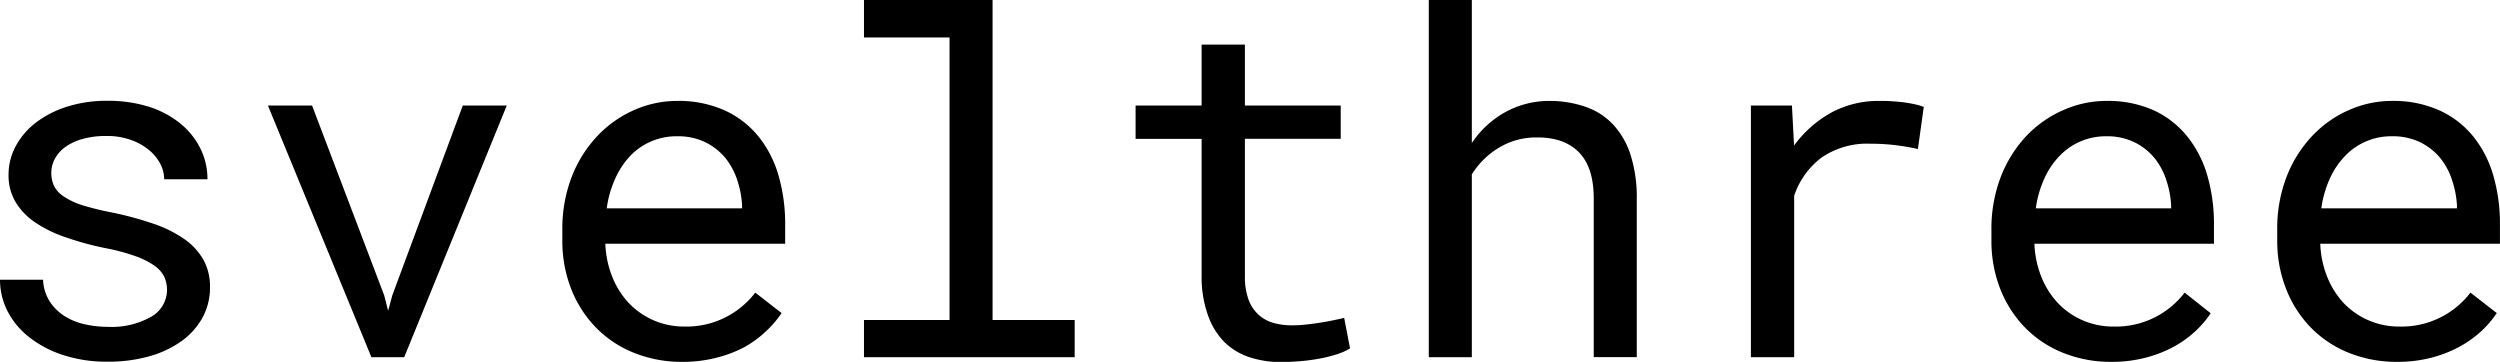 <svg xmlns="http://www.w3.org/2000/svg" width="426.34" height="61.71" viewBox="0 0 426.34 61.71">
  <g>
    <path d="M28.48,49.54A5.31,5.31,0,0,0,28,47.18a5.22,5.22,0,0,0-1.74-1.93A13.93,13.93,0,0,0,23,43.65a33.79,33.79,0,0,0-5-1.33,51.38,51.38,0,0,1-6.73-1.83A21.65,21.65,0,0,1,6,37.93a11.09,11.09,0,0,1-3.35-3.49,8.85,8.85,0,0,1-1.19-4.66A10.14,10.14,0,0,1,2.7,24.89a12.54,12.54,0,0,1,3.45-4,17.23,17.23,0,0,1,5.29-2.7,22,22,0,0,1,6.76-1,23.22,23.22,0,0,1,7.14,1,16.33,16.33,0,0,1,5.4,2.86,13,13,0,0,1,3.43,4.26,11.78,11.78,0,0,1,1.21,5.26H28a5.75,5.75,0,0,0-.71-2.72,7.79,7.79,0,0,0-2-2.36,10,10,0,0,0-3.07-1.66,12,12,0,0,0-4.07-.64,14.43,14.43,0,0,0-4.1.52,9.12,9.12,0,0,0-2.94,1.38,6,6,0,0,0-1.76,2,5.06,5.06,0,0,0-.6,2.38,5.14,5.14,0,0,0,.48,2.26,4.67,4.67,0,0,0,1.65,1.78A12.27,12.27,0,0,0,14.06,35a46.42,46.42,0,0,0,5,1.23,58.52,58.52,0,0,1,7.1,1.92,21.06,21.06,0,0,1,5.27,2.62,10.85,10.85,0,0,1,3.27,3.55A9.37,9.37,0,0,1,35.81,49a10.57,10.57,0,0,1-1.29,5.19,12.12,12.12,0,0,1-3.59,4,17.45,17.45,0,0,1-5.51,2.58,25.54,25.54,0,0,1-7,.91,23.85,23.85,0,0,1-7.77-1.17,18.51,18.51,0,0,1-5.77-3.09A13.42,13.42,0,0,1,1.25,53,11.87,11.87,0,0,1,0,47.71H7.34a7.54,7.54,0,0,0,1.21,3.81A8.52,8.52,0,0,0,11.16,54a11,11,0,0,0,3.47,1.34,18.1,18.1,0,0,0,3.77.4,13.7,13.7,0,0,0,7.34-1.7A5.27,5.27,0,0,0,28.48,49.54Z"/>
    <path d="M65.52,50.37,66.19,53l.72-2.66L78.92,18h7.5L68.93,60.92H63.34L45.69,18h7.53Z"/>
    <path d="M116.4,61.71a21.84,21.84,0,0,1-8.31-1.55,18.89,18.89,0,0,1-6.48-4.32,19.8,19.8,0,0,1-4.21-6.58A22.42,22.42,0,0,1,95.9,41V39.3A24.59,24.59,0,0,1,97.56,30,21.35,21.35,0,0,1,102,23.06a19.12,19.12,0,0,1,6.26-4.34,18,18,0,0,1,7.2-1.51,19.15,19.15,0,0,1,8.11,1.61,15.91,15.91,0,0,1,5.77,4.44,19,19,0,0,1,3.43,6.68,29.58,29.58,0,0,1,1.13,8.33v3.29H103.23a17,17,0,0,0,1.13,5.52,14.44,14.44,0,0,0,2.78,4.5,13,13,0,0,0,4.22,3,13.1,13.1,0,0,0,5.44,1.11,14.75,14.75,0,0,0,12-5.79l4.49,3.49a17.44,17.44,0,0,1-2.68,3.12A18.28,18.28,0,0,1,127,59.17,21.07,21.07,0,0,1,122.19,61,23,23,0,0,1,116.4,61.71Zm-1-38.47a10.85,10.85,0,0,0-7.77,3.19A13.69,13.69,0,0,0,105,30.28a18.16,18.16,0,0,0-1.53,5.25h23.08V35a16.05,16.05,0,0,0-.81-4.24,11.76,11.76,0,0,0-2-3.77,10.29,10.29,0,0,0-3.39-2.7A10.62,10.62,0,0,0,115.45,23.24Z"/>
    <path d="M147.34,0h21.93V54.57h14v6.35H147.34V54.57h14.59V6.39H147.34Z"/>
    <path d="M212.3,7.61V18h16.34v5.67H212.3V47a11.51,11.51,0,0,0,.63,4.12,6.59,6.59,0,0,0,1.75,2.6,6.42,6.42,0,0,0,2.56,1.37,11.74,11.74,0,0,0,3.07.39,21,21,0,0,0,2.46-.14c.84-.09,1.67-.2,2.48-.33s1.56-.27,2.26-.42,1.27-.27,1.72-.38l1,5.2a10,10,0,0,1-2.22,1,24.66,24.66,0,0,1-2.85.72c-1,.19-2.12.35-3.27.45s-2.3.16-3.43.16a17.07,17.07,0,0,1-5.34-.81,11,11,0,0,1-4.3-2.58A12.21,12.21,0,0,1,206,53.76,19.32,19.32,0,0,1,204.92,47V23.68H193.66V18h11.26V7.61Z"/>
    <path d="M251,24.39a16.5,16.5,0,0,1,5.67-5.25,15.56,15.56,0,0,1,7.57-1.93,18.55,18.55,0,0,1,6.13,1,11.69,11.69,0,0,1,4.7,3,13.75,13.75,0,0,1,3,5.21,23.75,23.75,0,0,1,1.06,7.48v27h-7.34V33.83c0-3.52-.84-6.13-2.52-7.85s-4.08-2.57-7.2-2.54a12.18,12.18,0,0,0-6.4,1.72A13.79,13.79,0,0,0,251,29.74V60.92h-7.34V0H251Z"/>
    <path d="M320.53,17.21c.69,0,1.4,0,2.14.06s1.45.11,2.12.2,1.3.21,1.87.34a8.56,8.56,0,0,1,1.41.43l-1,7.18a36.7,36.7,0,0,0-4.06-.69,34.75,34.75,0,0,0-4-.22,13.76,13.76,0,0,0-8.34,2.34,13.47,13.47,0,0,0-4.7,6.54V60.92h-7.38V18h7l.36,6.82a19.75,19.75,0,0,1,6.28-5.58A16.9,16.9,0,0,1,320.53,17.21Z"/>
    <path d="M360.11,61.71a21.84,21.84,0,0,1-8.31-1.55,18.89,18.89,0,0,1-6.48-4.32,19.8,19.8,0,0,1-4.21-6.58,22.42,22.42,0,0,1-1.5-8.29V39.3a24.59,24.59,0,0,1,1.66-9.3,21.5,21.5,0,0,1,4.42-6.94A19.26,19.26,0,0,1,352,18.72a18,18,0,0,1,7.2-1.51,19.15,19.15,0,0,1,8.11,1.61A15.91,15.91,0,0,1,373,23.26a19,19,0,0,1,3.43,6.68,29.58,29.58,0,0,1,1.13,8.33v3.29H346.94a17,17,0,0,0,1.13,5.52,14.44,14.44,0,0,0,2.78,4.5,12.86,12.86,0,0,0,4.22,3,13.06,13.06,0,0,0,5.44,1.11,14.75,14.75,0,0,0,12.05-5.79L377,53.42a17,17,0,0,1-2.67,3.12,18.28,18.28,0,0,1-3.71,2.63A21.07,21.07,0,0,1,365.9,61,23,23,0,0,1,360.11,61.71Zm-.95-38.47a10.85,10.85,0,0,0-7.77,3.19,13.49,13.49,0,0,0-2.68,3.85,18.16,18.16,0,0,0-1.53,5.25h23.08V35a16.46,16.46,0,0,0-.81-4.24,11.76,11.76,0,0,0-2-3.77,10.29,10.29,0,0,0-3.39-2.7A10.65,10.65,0,0,0,359.16,23.24Z"/>
    <path d="M408.85,61.71a21.84,21.84,0,0,1-8.31-1.55,18.89,18.89,0,0,1-6.48-4.32,19.62,19.62,0,0,1-4.2-6.58A22.22,22.22,0,0,1,388.35,41V39.3A24.59,24.59,0,0,1,390,30a21.35,21.35,0,0,1,4.43-6.94,19.12,19.12,0,0,1,6.26-4.34,18,18,0,0,1,7.2-1.51A19.15,19.15,0,0,1,416,18.82a15.91,15.91,0,0,1,5.77,4.44,19,19,0,0,1,3.43,6.68,29.23,29.23,0,0,1,1.13,8.33v3.29H395.69a16.76,16.76,0,0,0,1.13,5.52,14.41,14.41,0,0,0,2.77,4.5,12.9,12.9,0,0,0,4.23,3,13.05,13.05,0,0,0,5.43,1.11,14.75,14.75,0,0,0,12.05-5.79l4.49,3.49a17.44,17.44,0,0,1-2.68,3.12,18.28,18.28,0,0,1-3.71,2.63A21.07,21.07,0,0,1,414.64,61,23,23,0,0,1,408.85,61.71Zm-1-38.47a10.85,10.85,0,0,0-7.77,3.19,13.69,13.69,0,0,0-2.68,3.85,18.16,18.16,0,0,0-1.53,5.25H419V35a16.48,16.48,0,0,0-.82-4.24,11.76,11.76,0,0,0-2-3.77,10.29,10.29,0,0,0-3.39-2.7A10.62,10.62,0,0,0,407.9,23.24Z"/>
  </g>
</svg>
